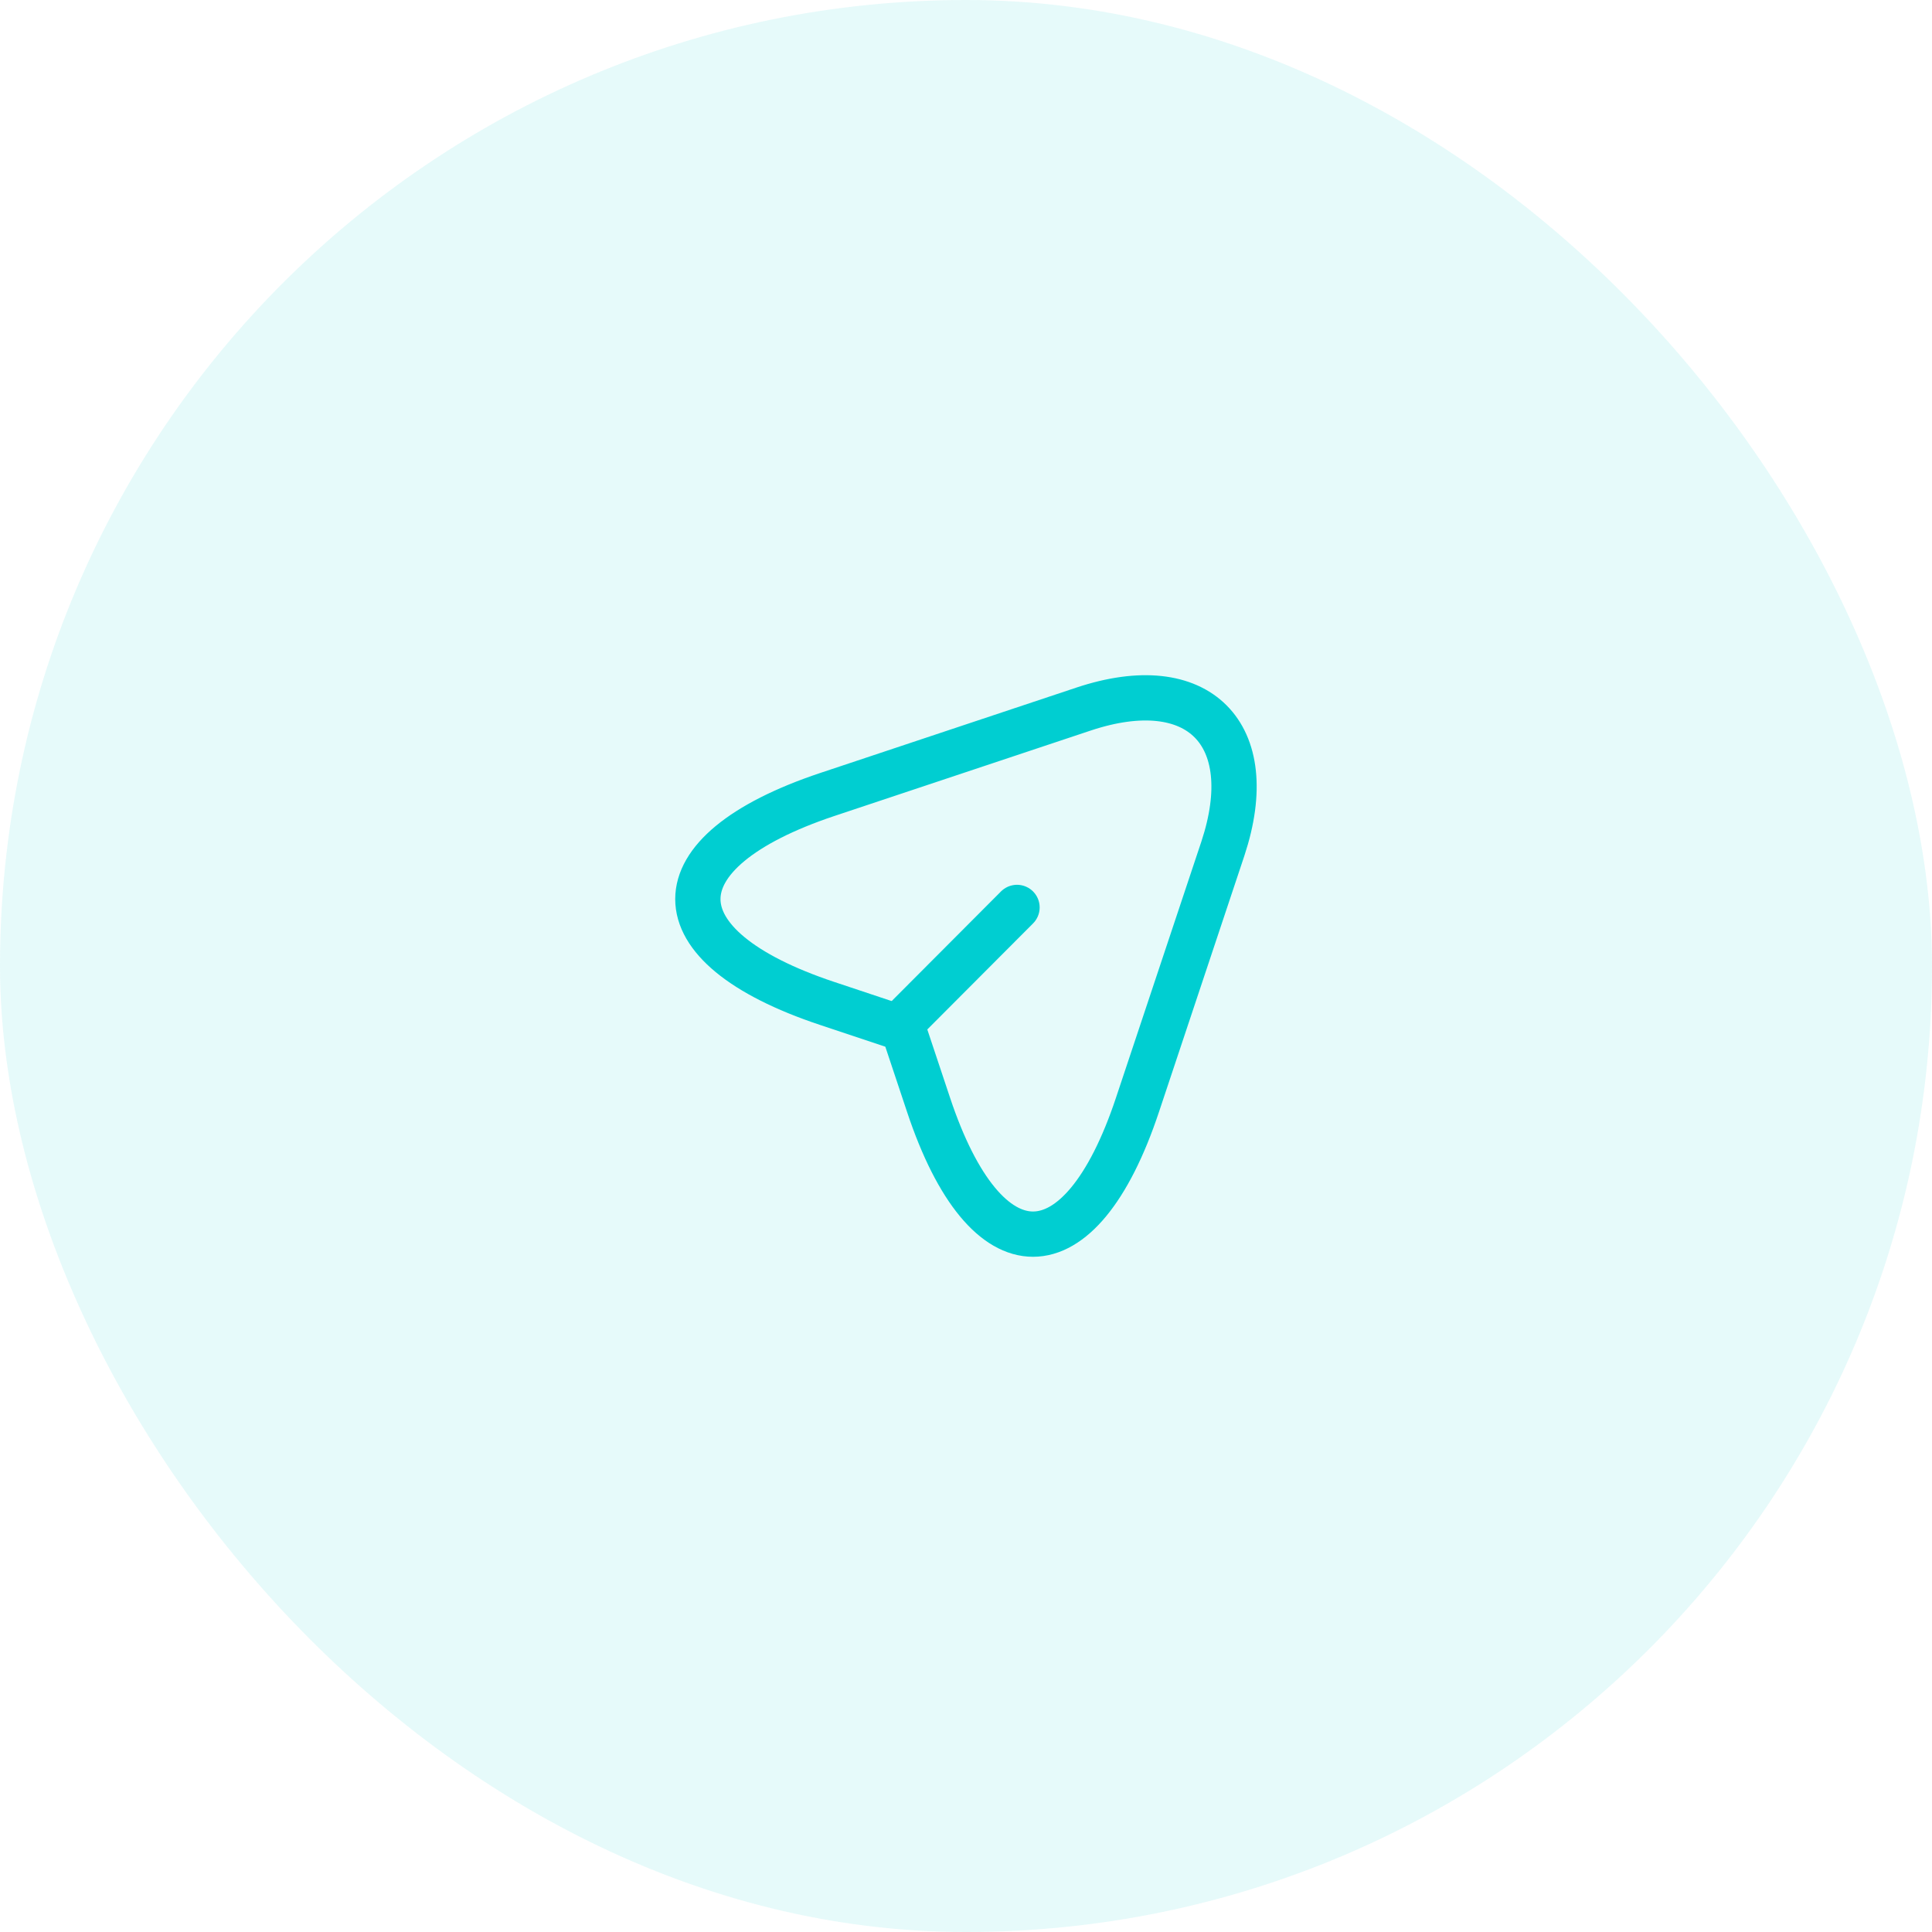 <svg width="64" height="64" viewBox="0 0 64 64" fill="none" xmlns="http://www.w3.org/2000/svg">
<rect width="64" height="64" rx="32" fill="#00CED1" fill-opacity="0.1"/>
<path d="M27.4 26.32L35.89 23.49C39.7 22.22 41.77 24.3 40.51 28.11L37.68 36.6C35.78 42.31 32.66 42.31 30.76 36.6L29.92 34.08L27.4 33.24C21.69 31.34 21.69 28.23 27.4 26.32Z" stroke="#00CED1" stroke-width="1.5" stroke-linecap="round" stroke-linejoin="round"/>
<path d="M30.11 33.65L33.69 30.06" stroke="#00CED1" stroke-width="1.5" stroke-linecap="round" stroke-linejoin="round"/>
</svg>
